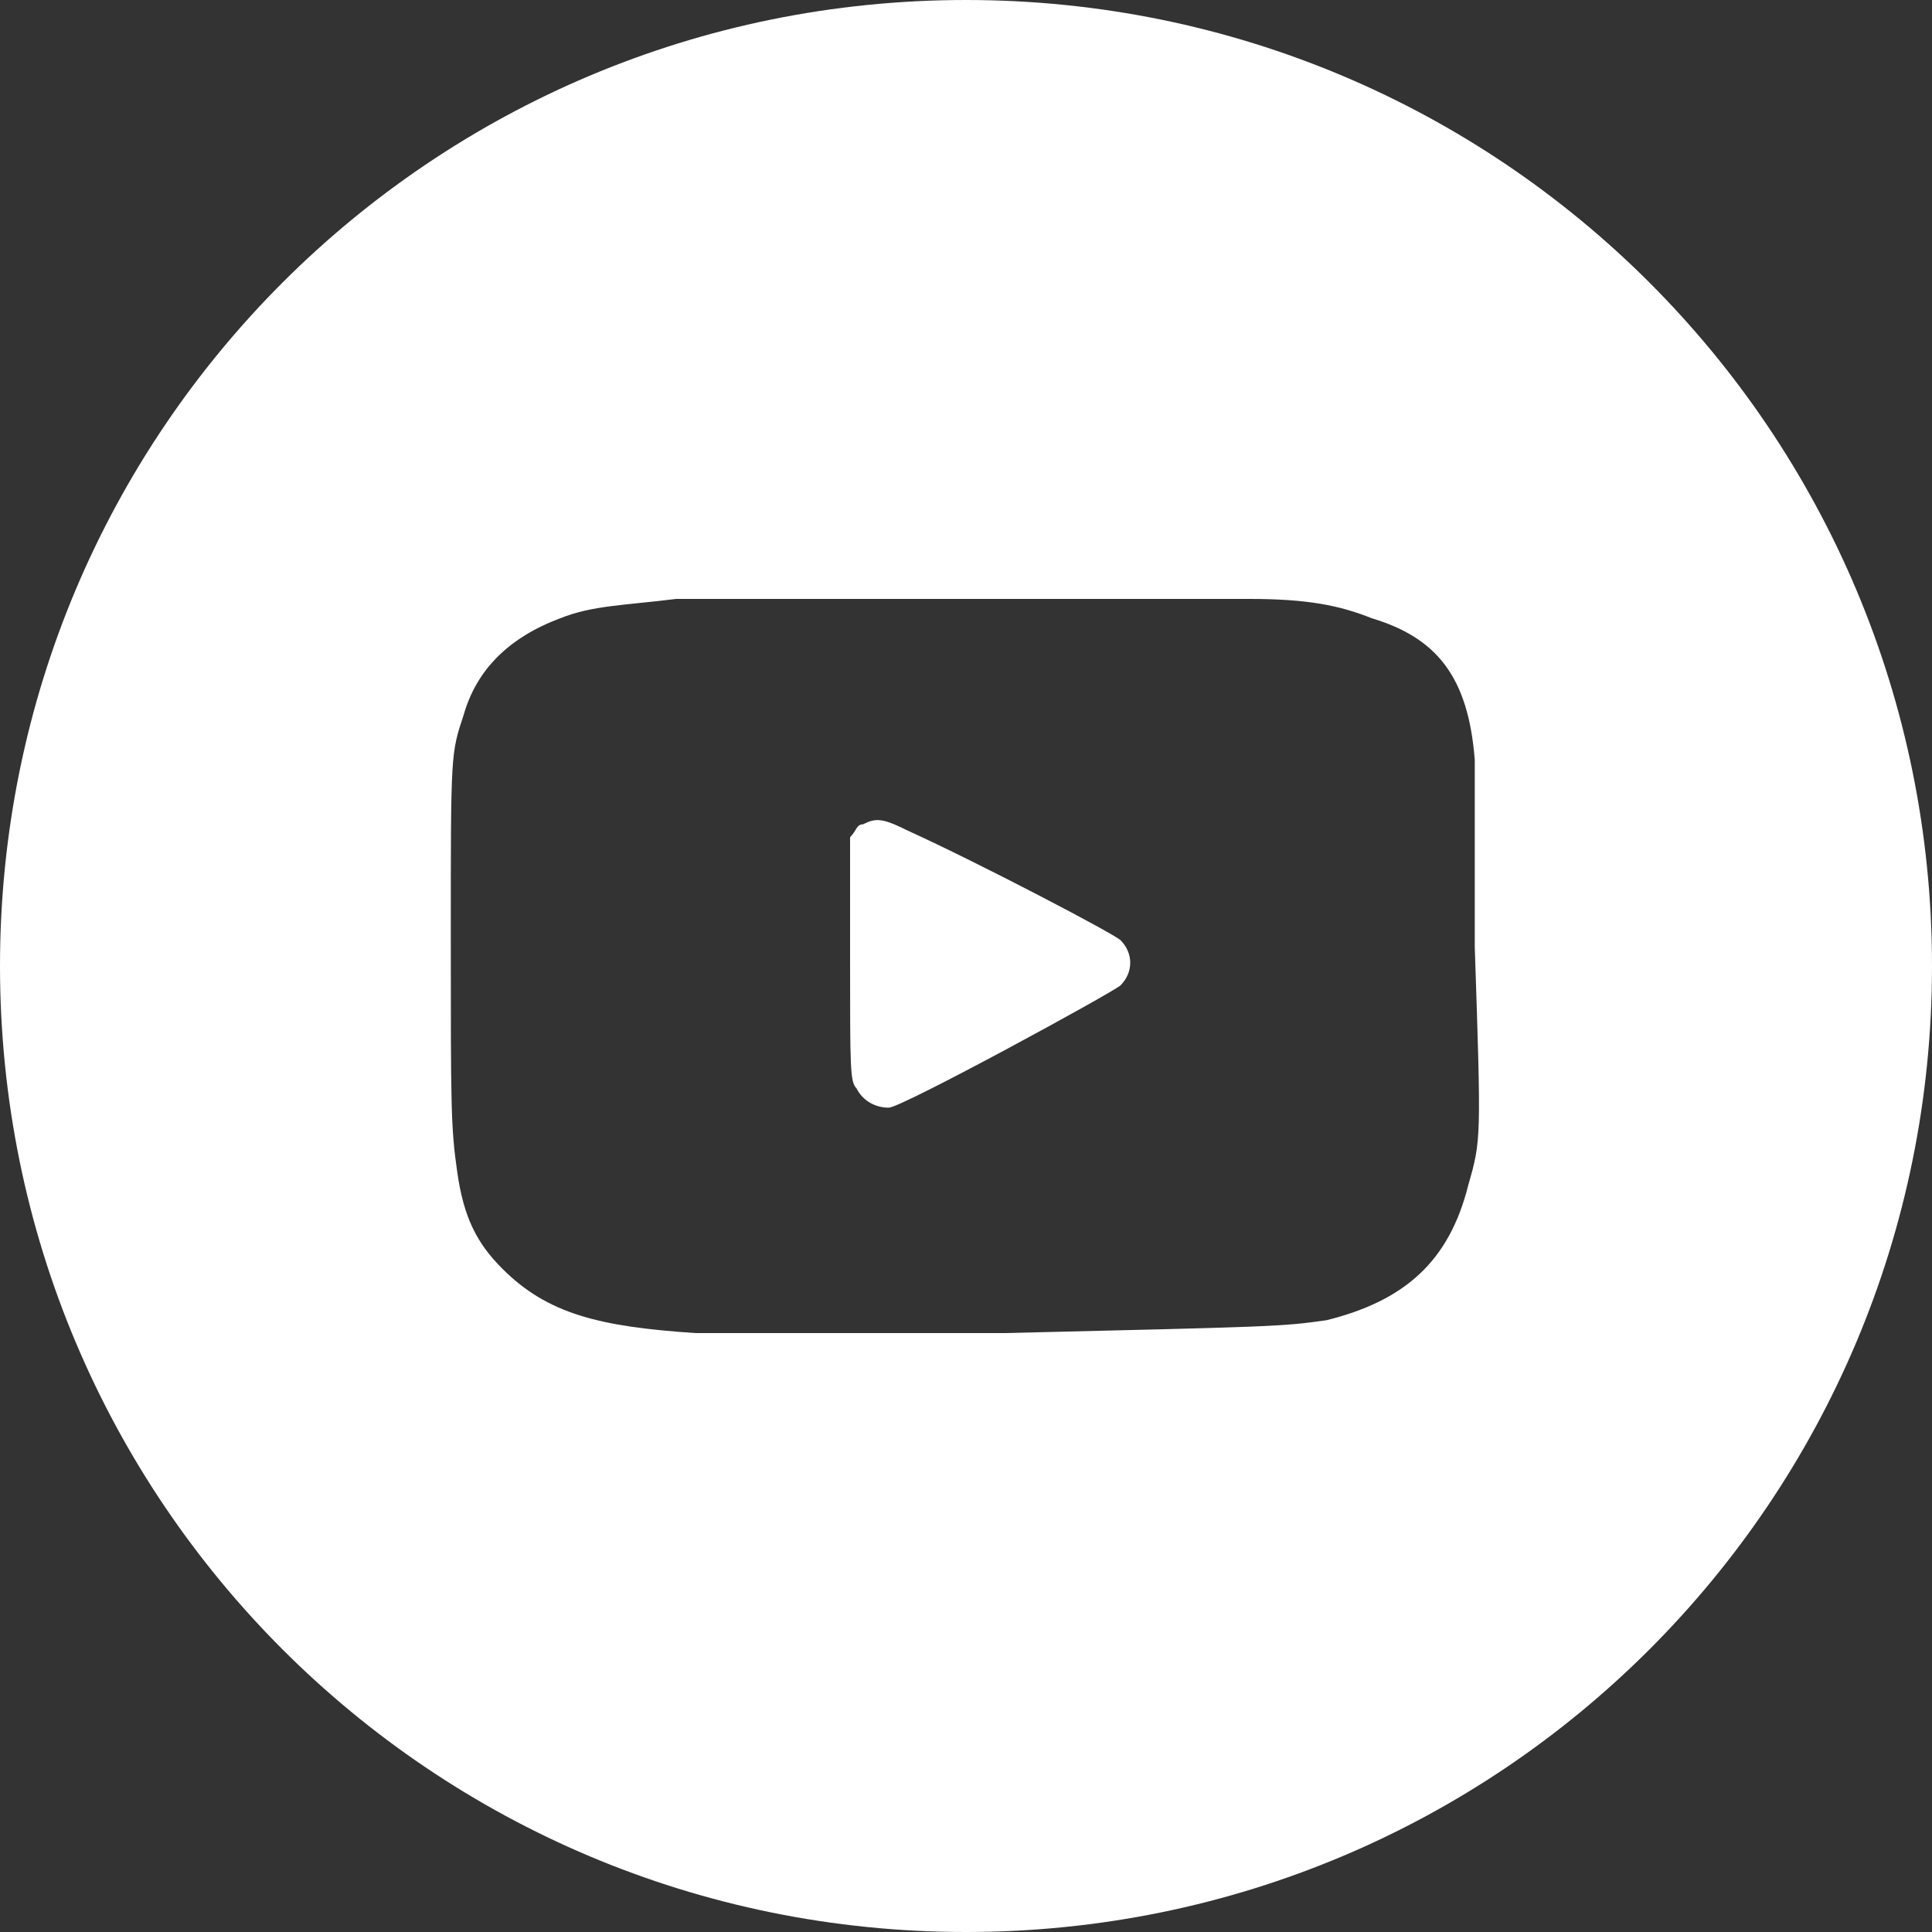 <?xml version="1.0" encoding="utf-8"?>
<!-- Generator: Adobe Illustrator 21.1.0, SVG Export Plug-In . SVG Version: 6.00 Build 0)  -->
<svg version="1.1" id="Слой_1" xmlns="http://www.w3.org/2000/svg" xmlns:xlink="http://www.w3.org/1999/xlink" x="0px" y="0px"
	 viewBox="0 0 30 30" style="enable-background:new 0 0 30 30;" xml:space="preserve">
<rect x="0" y="0" width="30" height="30" fill="#333333" stroke="none"/>
<style type="text/css">
	.st0{fill:#FFFFFF;}
</style>
<g>
	<path class="st0" d="M14.1,12.9c-0.4-0.2-0.5-0.2-0.7-0.1c-0.1,0-0.1,0.1-0.2,0.2L13.2,13v1.9c0,1.7,0,1.9,0.1,2
		c0.1,0.2,0.3,0.3,0.5,0.3c0.2,0,3.5-1.8,3.6-1.9c0.2-0.2,0.2-0.5,0-0.7C17.3,14.5,15.2,13.4,14.1,12.9z"/>
	<path class="st0" d="M15,0C6.7,0,0,6.7,0,15c0,8.3,6.7,15,15,15c8.3,0,15-6.7,15-15C30,6.7,23.3,0,15,0z M22.8,18.4
		c-0.3,1.2-1,1.8-2.2,2.1c-0.7,0.1-0.8,0.1-5,0.2c-2.7,0-4.3,0-4.8,0c-1.5-0.1-2.3-0.3-3-1c-0.4-0.4-0.6-0.8-0.7-1.5
		C7,17.5,7,17.2,7,14.5c0-2.8,0-2.8,0.2-3.4c0.2-0.7,0.7-1.2,1.5-1.5c0.5-0.2,1-0.2,1.8-0.3c0.8,0,8.1,0,8.9,0
		c0.9,0,1.4,0.1,1.9,0.3c1,0.3,1.5,0.9,1.6,2.2c0,0.2,0,0.9,0,2.9C23,17.7,23,17.7,22.8,18.4z"/>
</g>
</svg>
